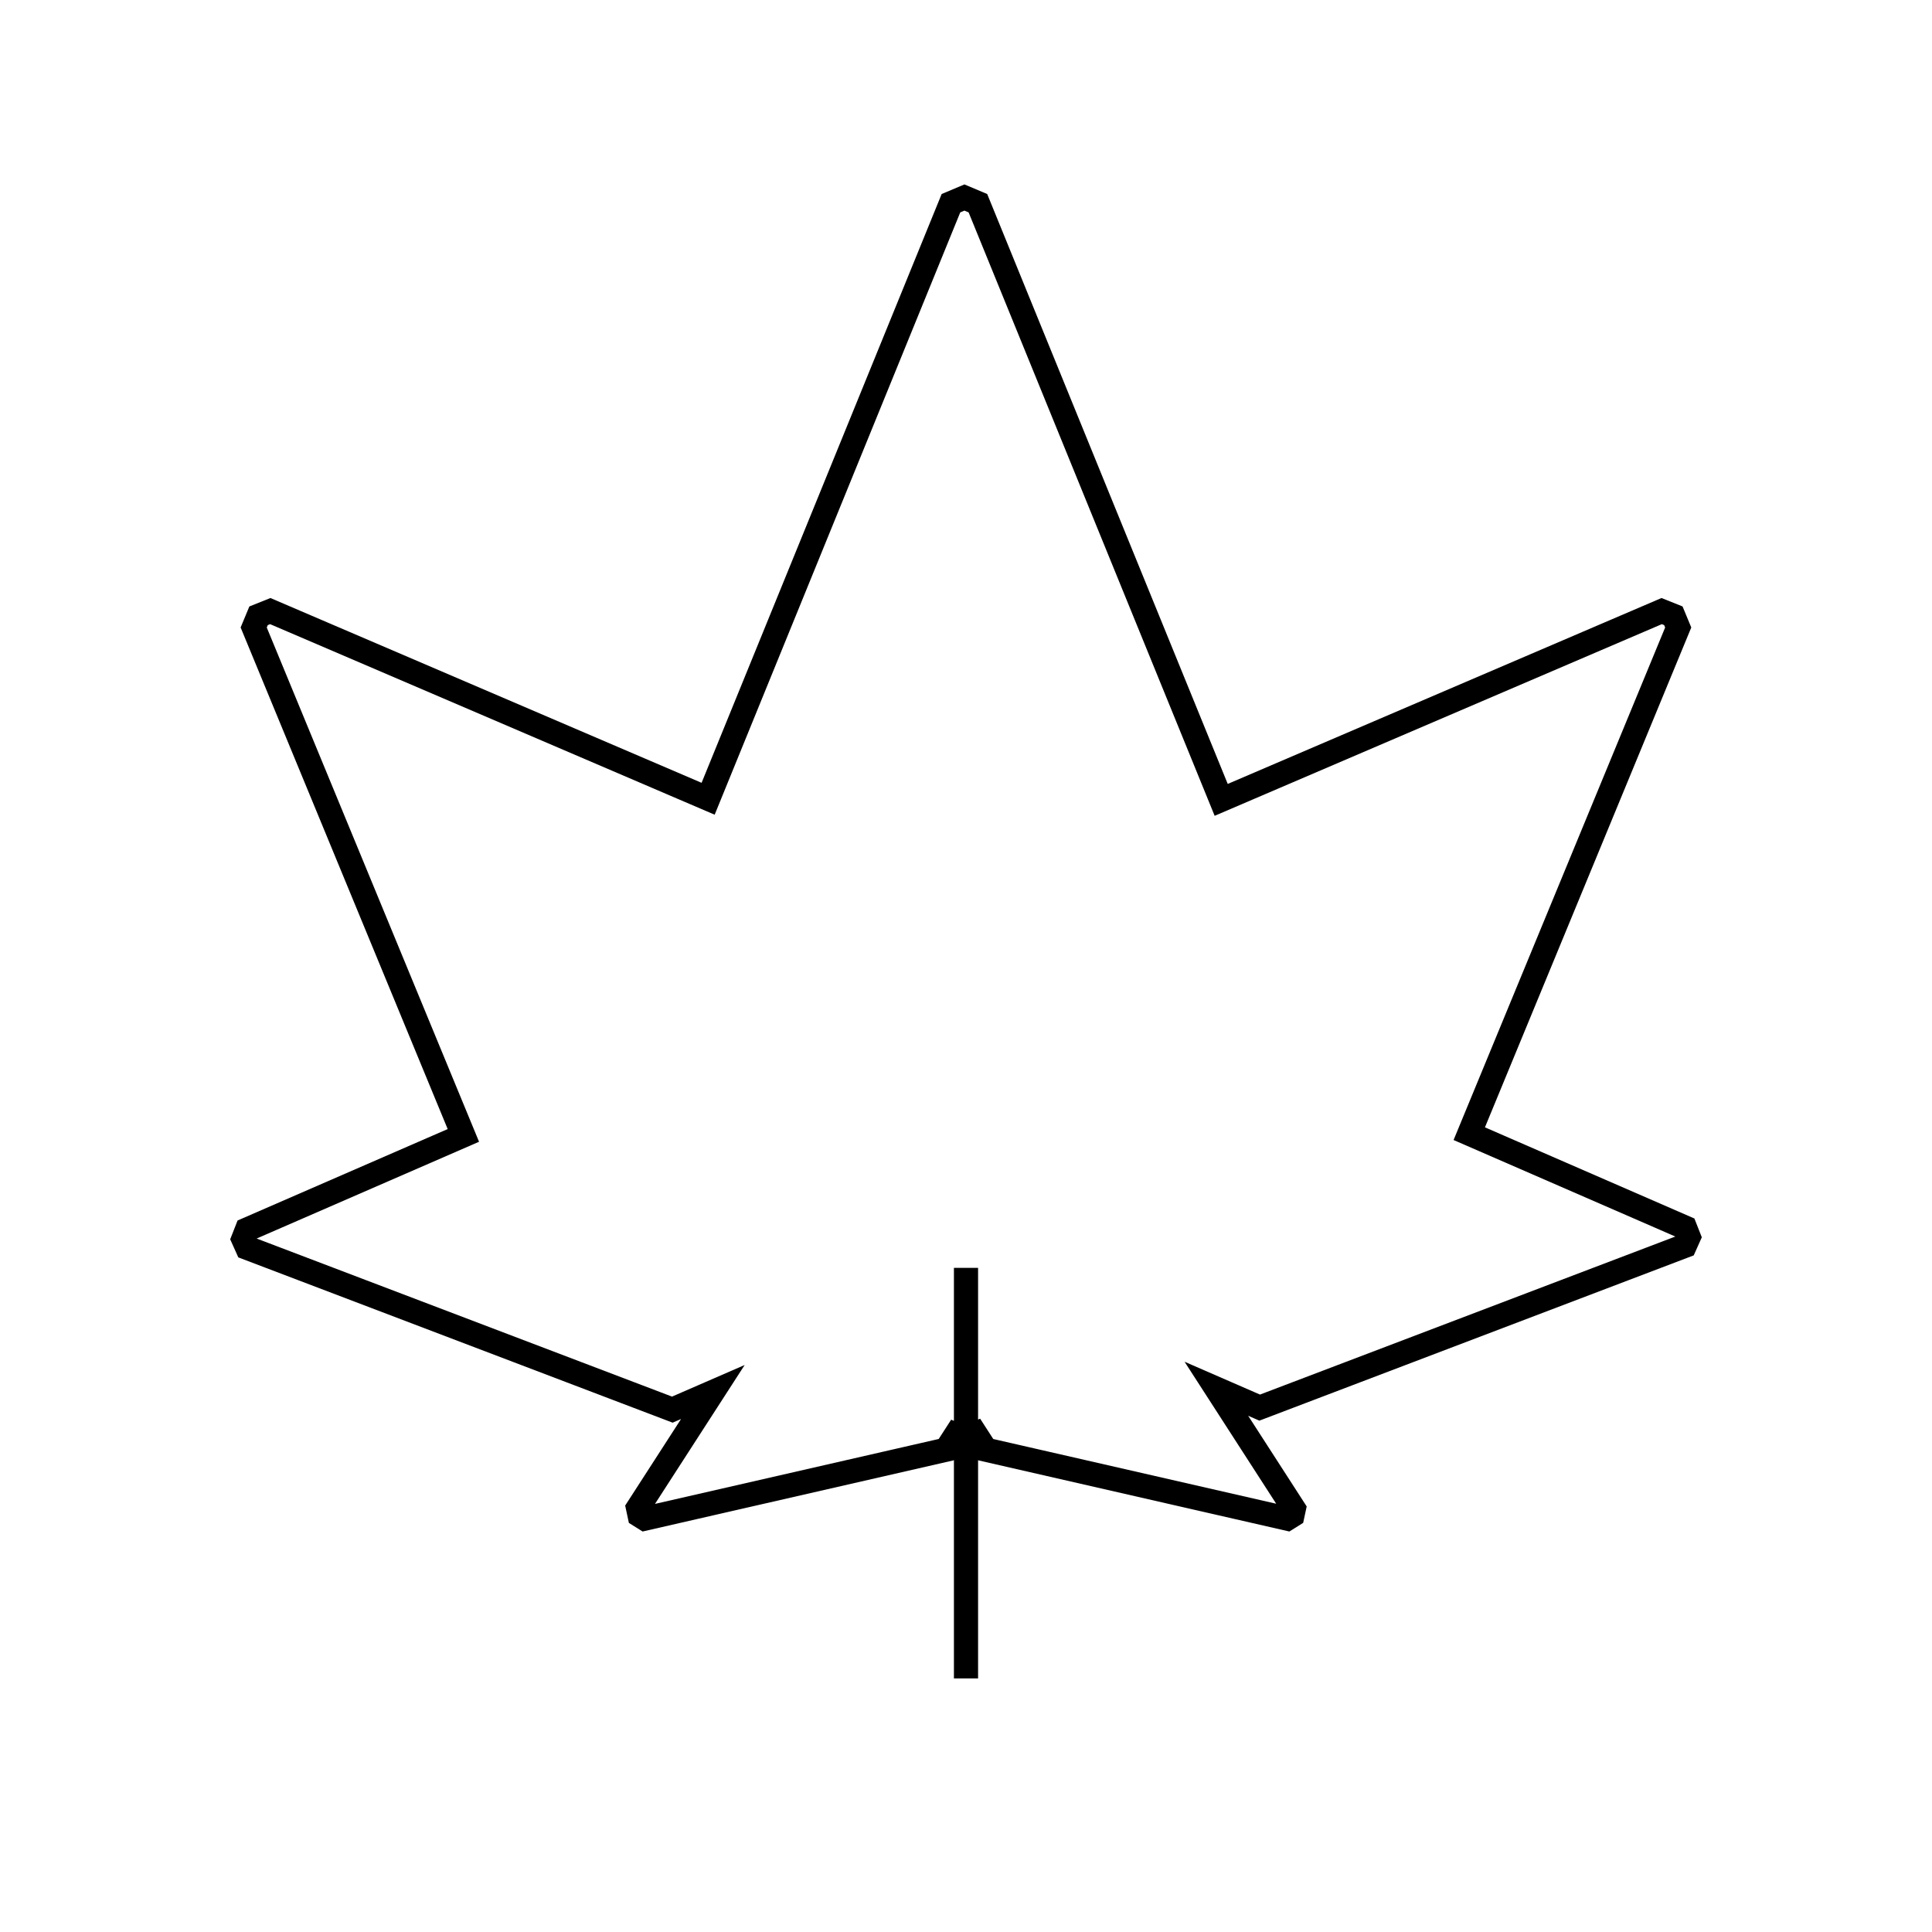 <svg viewBox="0 0 80 80" fill="none">
  <path d="M40 53L40 69M40.493 8.414L39.935 8.179L39.377 8.414L29.322 33.075L11.192 25.304L10.706 25.499L10.505 25.983L19.187 47.015L10.227 50.914L10.074 51.304L10.239 51.672L27.84 58.37L29.518 57.64L26.419 62.44L26.485 62.749L26.699 62.883L39.18 60.027L39.578 59.41L39.935 59.561L40.393 59.368L40.819 60.028L53.3 62.883L53.517 62.747L53.575 62.476L50.367 57.505L52.161 58.286L69.762 51.589L69.926 51.222L69.772 50.831L60.839 46.943L69.491 25.983L69.29 25.498L68.806 25.304L50.567 33.121L40.493 8.414Z" stroke="currentColor" stroke-linecap="square" />
</svg>
